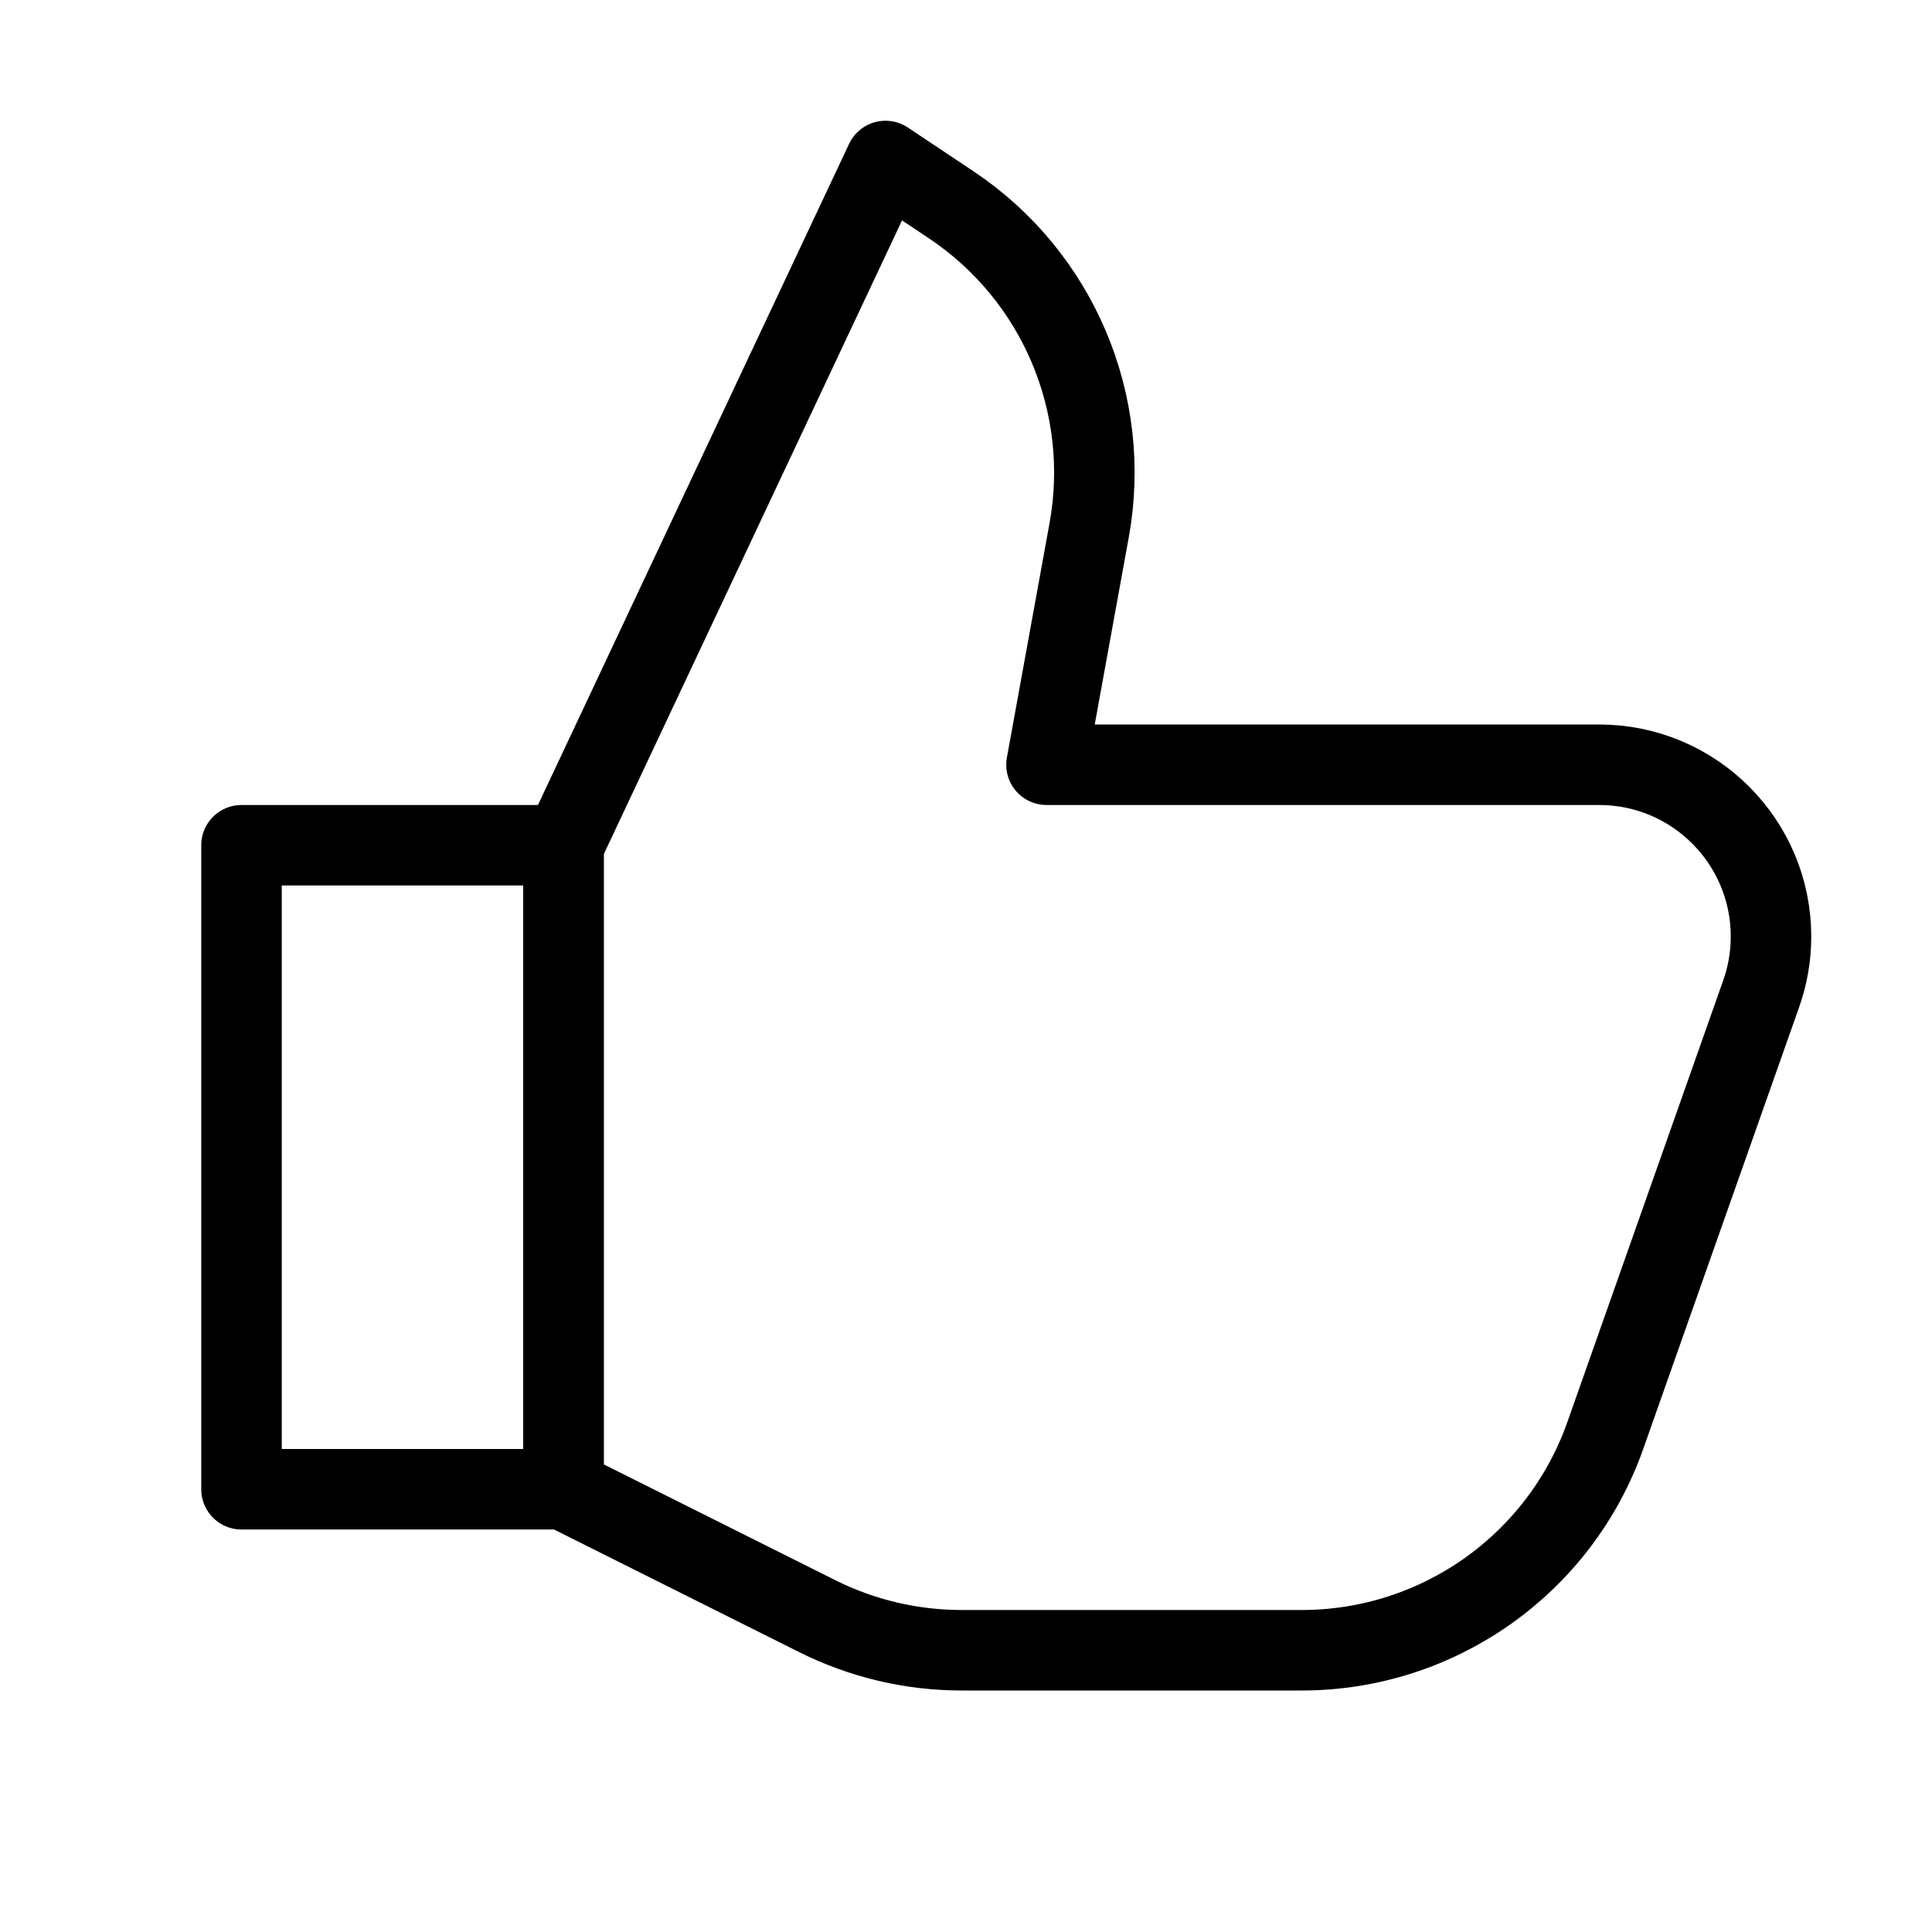 <svg width="24" height="24" viewBox="0 0 24 24" fill="none" xmlns="http://www.w3.org/2000/svg">
<path d="M7 10.5L11 2L11.813 2.542C13.141 3.427 13.815 5.016 13.53 6.586L13 9.5H19.866C21.044 9.5 22 10.456 22 11.634V11.634C22 11.876 21.959 12.117 21.878 12.345L19.942 17.831C19.378 19.43 17.866 20.5 16.17 20.5H11.944C11.323 20.5 10.711 20.355 10.155 20.078L7 18.5V10.5Z" stroke="black" stroke-linejoin="round"/>
<path d="M3 10.5H7V18.5H3V10.5Z" stroke="black" stroke-linejoin="round"/>
</svg>
